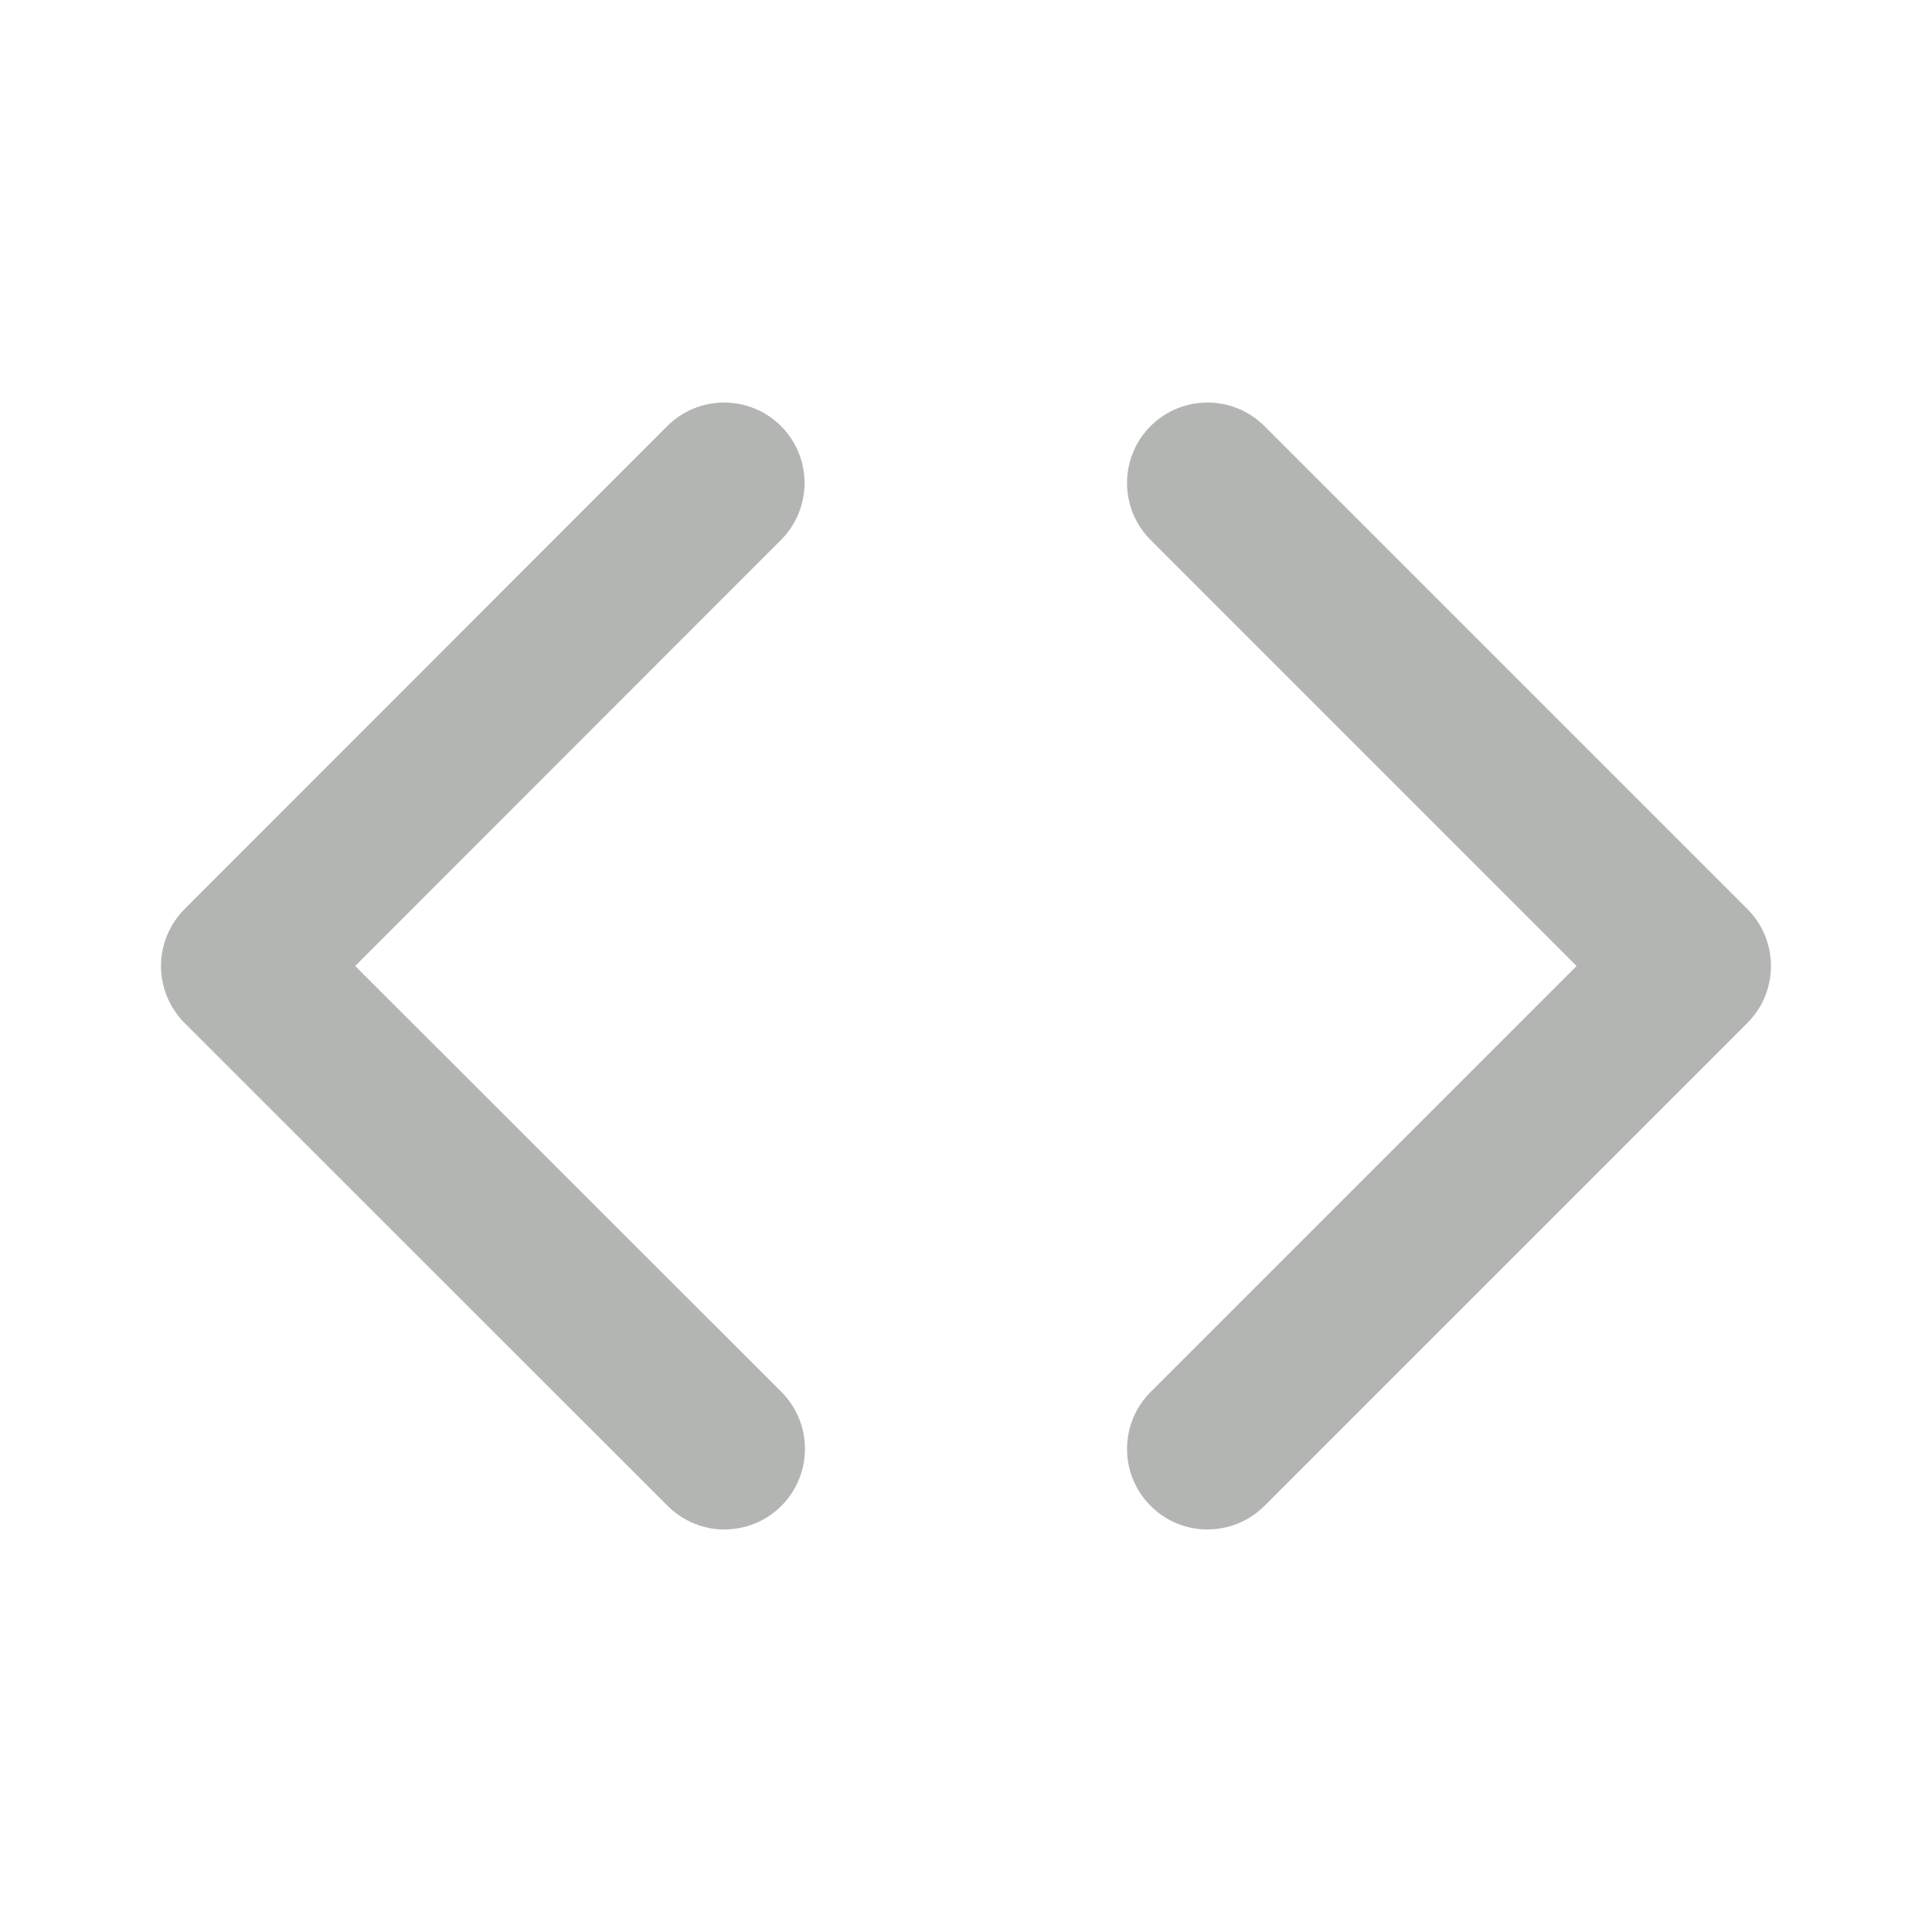<svg xmlns="http://www.w3.org/2000/svg" width="24" height="24" viewBox="0 0 24 24">
    <g fill="none" fill-rule="evenodd">
        <path d="M0 0H24V24H0z"/>
        <path fill="#B2B5B2" d="M9 19c-.255 0-.511-.099-.706-.293l-6.001-5.999C2.106 12.52 2 12.266 2 12c0-.265.106-.52.293-.707l5.996-6c.39-.39 1.023-.39 1.413 0 .39.391.39 1.023 0 1.414L4.412 12l5.295 5.291c.39.391.39 1.023 0 1.415-.194.195-.45.293-.706.293M15 19c-.256 0-.512-.099-.707-.294-.39-.39-.39-1.023 0-1.414L19.585 12l-5.292-5.293c-.39-.39-.39-1.023 0-1.414.391-.39 1.023-.39 1.414 0l6 6c.39.391.39 1.023 0 1.414l-6 6c-.195.194-.45.292-.707.292"/>
    </g>
</svg>
